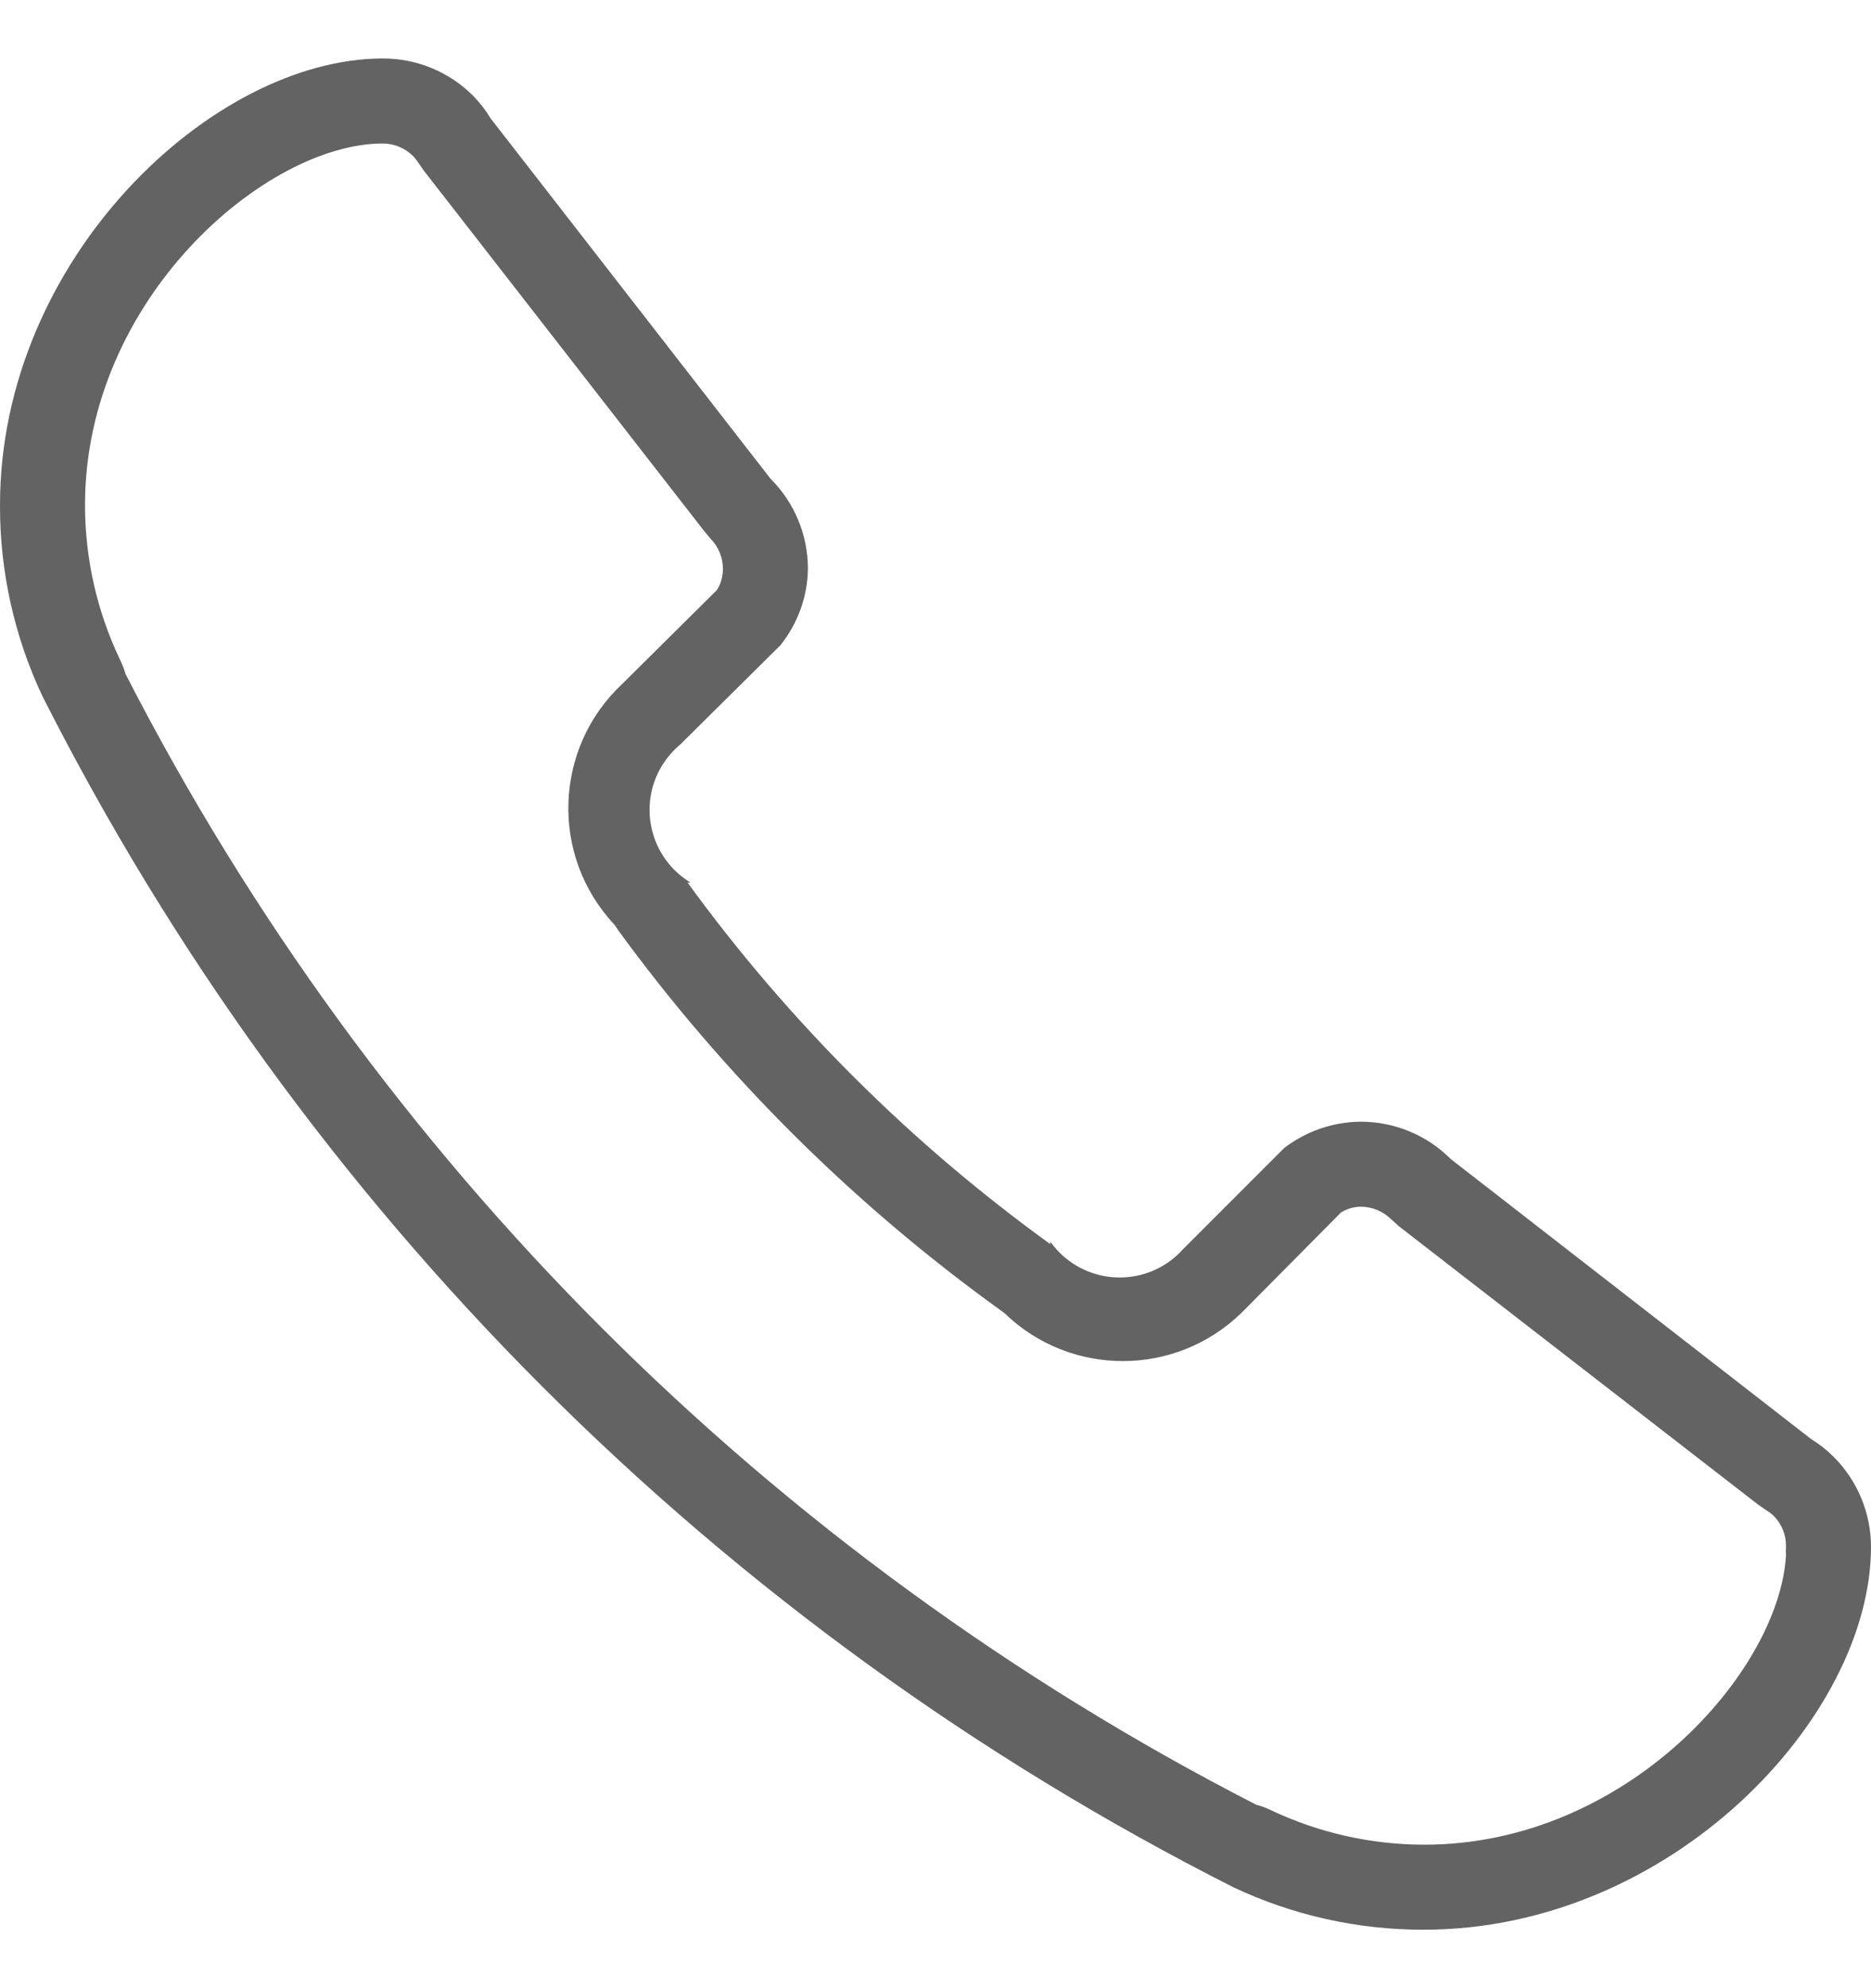 <svg width="16" height="17" viewBox="0 0 16 17" fill="none" xmlns="http://www.w3.org/2000/svg">
<g clip-path="url(#clip0_1754_53537)">
<path d="M15.68 12.456C15.622 12.398 15.557 12.347 15.487 12.304L12.407 9.911C12.203 9.706 11.926 9.591 11.636 9.591C11.399 9.593 11.17 9.672 10.982 9.816L10.116 10.682C9.848 10.981 9.388 11.005 9.089 10.737C9.049 10.701 9.013 10.661 8.982 10.616V10.638C7.791 9.778 6.744 8.735 5.88 7.547H5.906C5.562 7.339 5.452 6.892 5.66 6.548C5.703 6.479 5.756 6.417 5.818 6.365L6.673 5.518C6.822 5.332 6.906 5.102 6.909 4.864C6.909 4.574 6.794 4.297 6.589 4.093L4.196 1.013C4.154 0.943 4.104 0.879 4.047 0.82C3.842 0.614 3.563 0.499 3.273 0.5C1.818 0.5 2.60345e-05 2.209 2.60345e-05 4.318C-0.002 4.884 0.122 5.443 0.364 5.955C2.586 10.347 6.153 13.914 10.545 16.136C11.055 16.377 11.611 16.501 12.175 16.5C14.291 16.5 16 14.682 16 13.227C16 12.938 15.885 12.661 15.68 12.456ZM15.273 13.3C15.214 14.296 13.905 15.773 12.182 15.773C11.725 15.773 11.274 15.671 10.862 15.475C10.823 15.456 10.783 15.442 10.742 15.431C6.586 13.3 3.204 9.918 1.073 5.762C1.061 5.719 1.045 5.678 1.025 5.638C0.829 5.226 0.727 4.775 0.727 4.318C0.727 2.555 2.273 1.227 3.273 1.227C3.369 1.227 3.462 1.265 3.531 1.333C3.55 1.353 3.567 1.375 3.582 1.398L3.622 1.456L6.018 4.536L6.076 4.606C6.144 4.674 6.182 4.767 6.182 4.864C6.182 4.928 6.165 4.991 6.131 5.045L5.32 5.849C4.734 6.398 4.704 7.319 5.253 7.905C5.255 7.907 5.256 7.909 5.258 7.911L5.287 7.955C6.199 9.205 7.304 10.302 8.56 11.206L8.589 11.227C9.153 11.775 10.05 11.775 10.615 11.227L10.655 11.187L11.469 10.366C11.52 10.335 11.578 10.319 11.636 10.318C11.733 10.318 11.826 10.356 11.895 10.424L11.964 10.486L15.033 12.864L15.095 12.907C15.118 12.921 15.14 12.936 15.16 12.954C15.235 13.025 15.275 13.124 15.273 13.227C15.271 13.252 15.271 13.276 15.273 13.3Z" fill="#646363"/>
</g>
<defs>
<clipPath id="clip0_1754_53537">
<rect width="16" height="16" fill="white" transform="translate(0 0.5)"/>
</clipPath>
</defs>
</svg>
